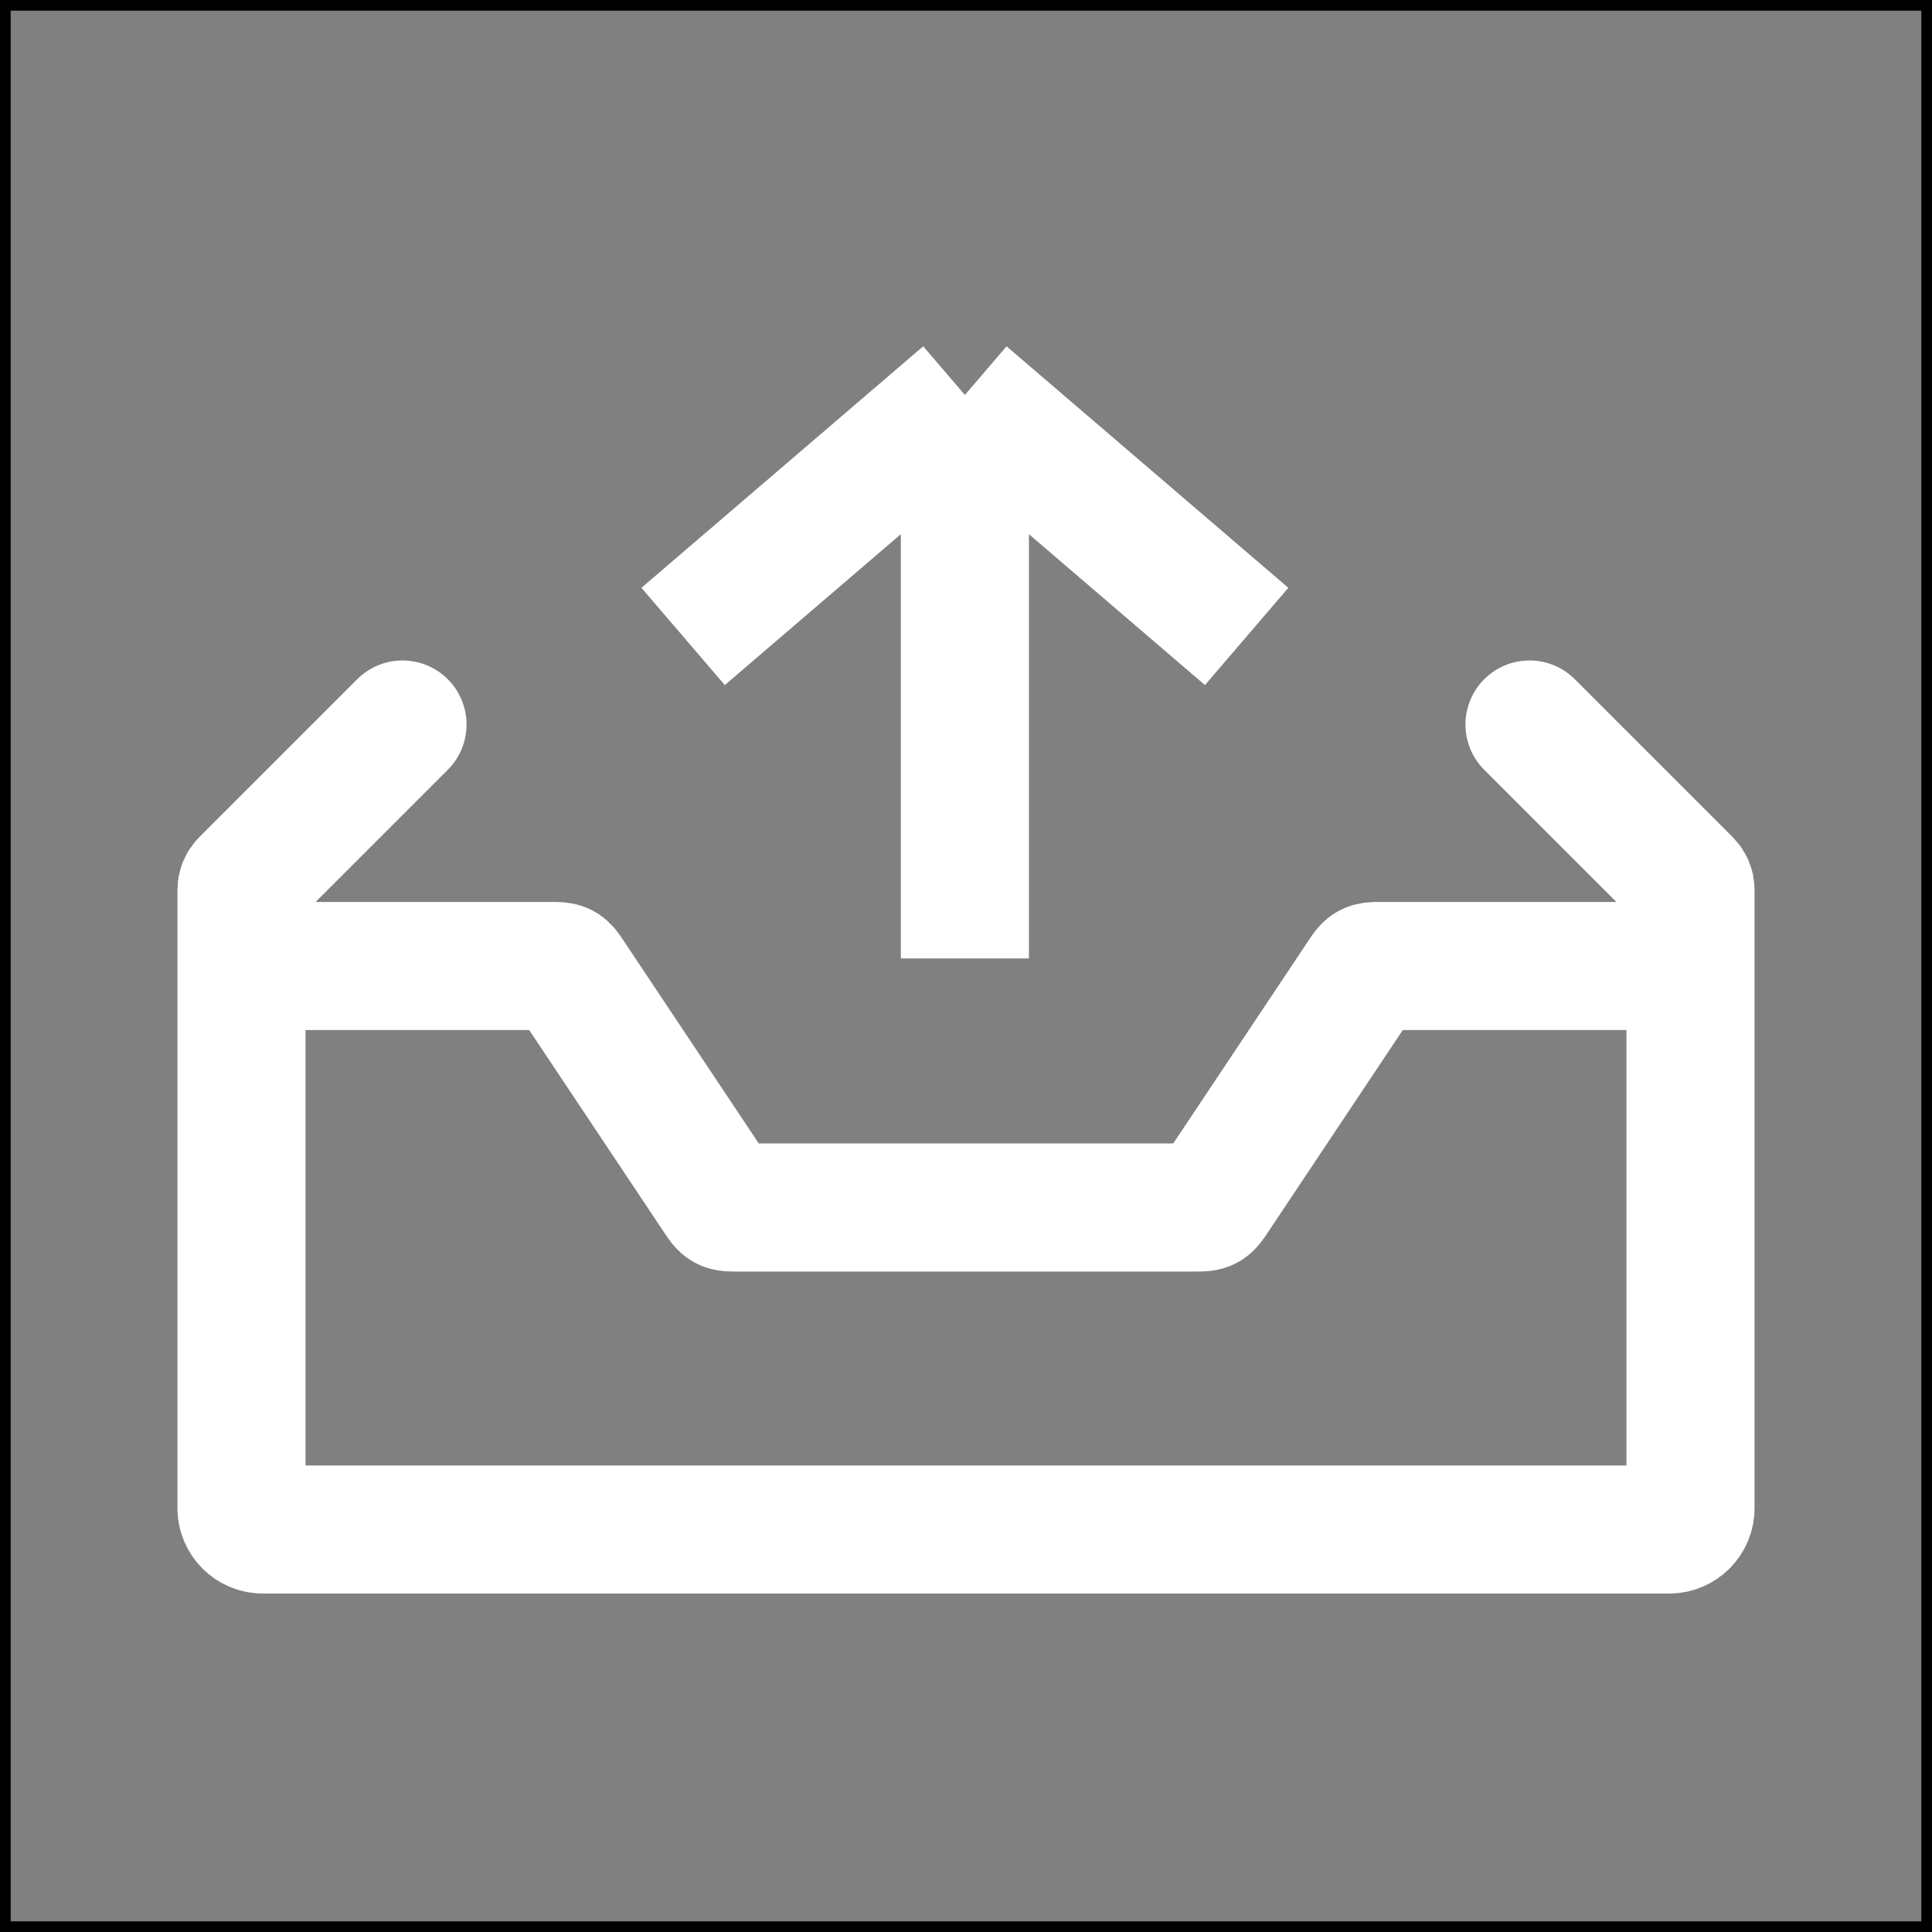 <?xml version="1.0" encoding="UTF-8" standalone="no"?><svg width='181' height='181' viewBox='0 0 181 181' fill='none' xmlns='http://www.w3.org/2000/svg'>
<rect x="0" y="0" width="181" height="181" fill="#808080" stroke="none"/>
<rect x='0.5' y='0.5' width='180' height='180' stroke='black'/>
<path d='M158.375 90.5H129.279C128.755 90.5 128.493 90.5 128.272 90.618C128.051 90.737 127.905 90.955 127.615 91.391L113.719 112.234C113.428 112.67 113.283 112.888 113.062 113.007C112.841 113.125 112.579 113.125 112.055 113.125H68.945C68.421 113.125 68.159 113.125 67.938 113.007C67.717 112.888 67.572 112.67 67.281 112.234L53.385 91.391C53.095 90.955 52.949 90.737 52.728 90.618C52.507 90.5 52.245 90.5 51.721 90.5H22.625' stroke='white' stroke-width='12'/>
<path d='M64 59.625L90.396 37M90.396 37L116.792 59.625M90.396 37L90.396 89.792' stroke='white' stroke-width='12'/>
<path d='M37.708 67.875L22.918 82.665C22.73 82.853 22.625 83.107 22.625 83.373V141.292C22.625 142.396 23.52 143.292 24.625 143.292H156.375C157.48 143.292 158.375 142.396 158.375 141.292V83.373C158.375 83.107 158.27 82.853 158.082 82.665L143.292 67.875' stroke='white' stroke-width='12' stroke-linecap='round'/>
</svg>
